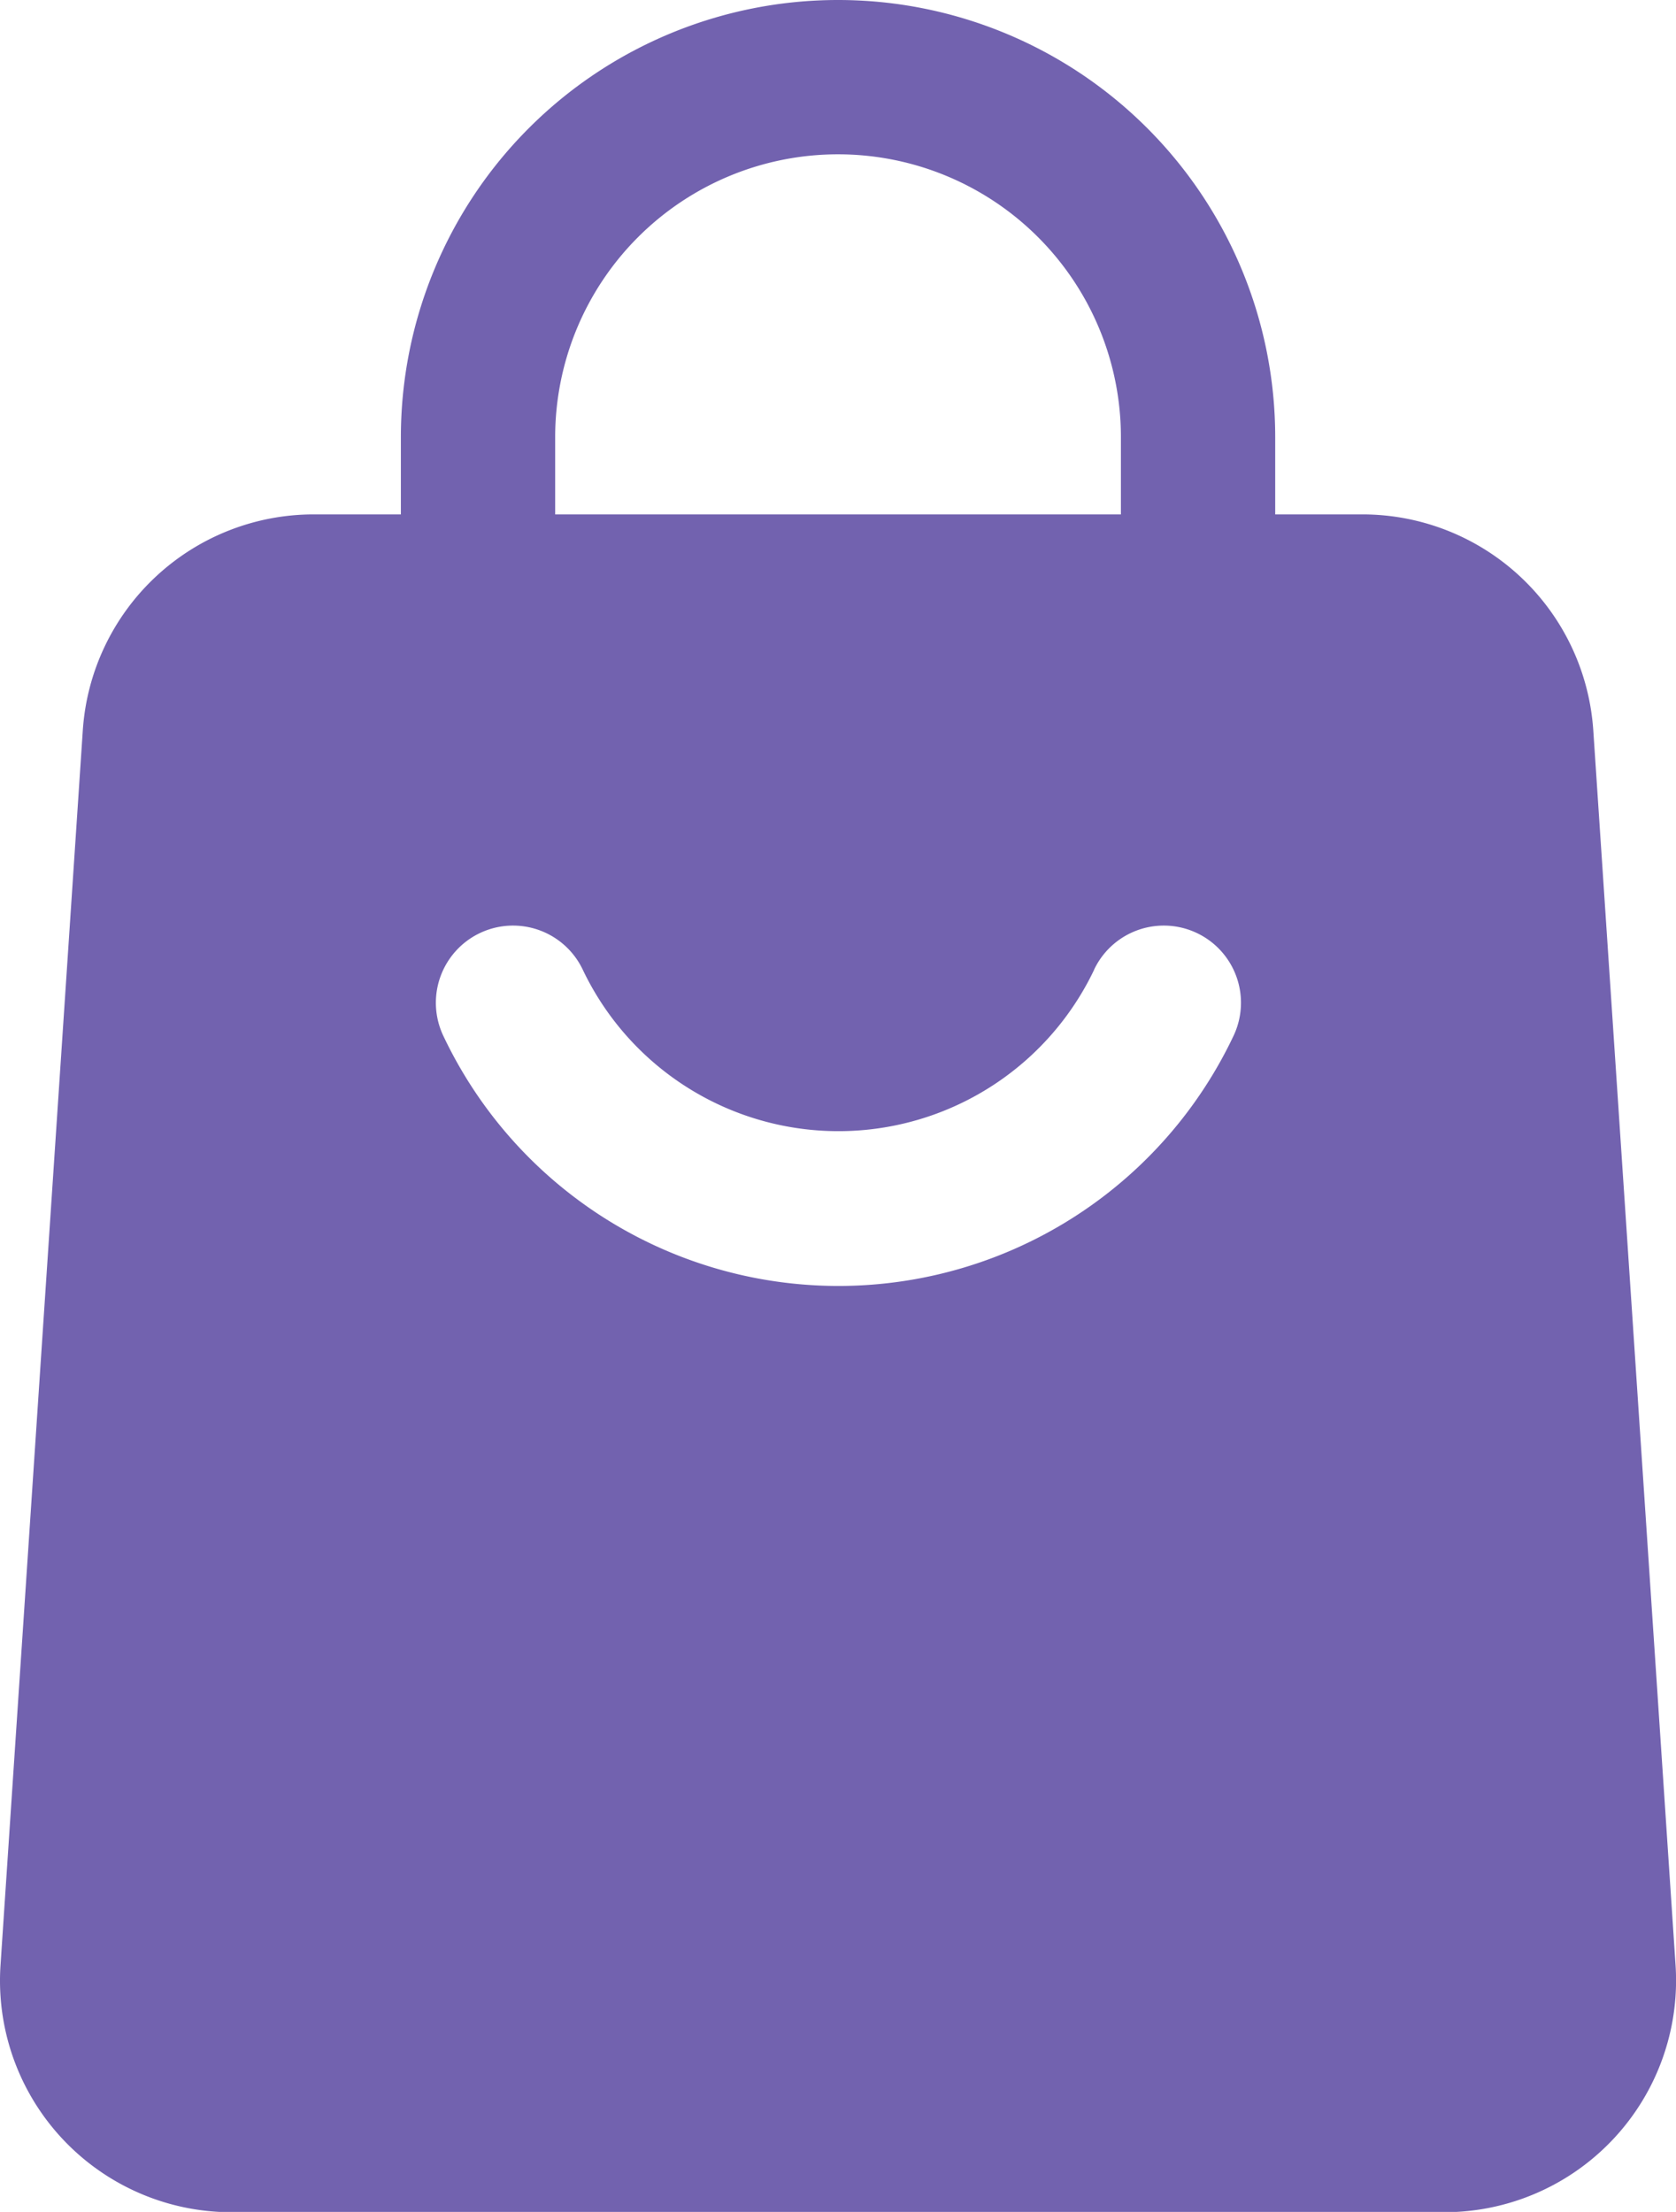 <svg id="ShopCartIcon" xmlns="http://www.w3.org/2000/svg" width="19.813" height="26.144" viewBox="0 0 19.813 26.144">
  <path id="Path_862" data-name="Path 862" d="M18.086,8.242a.912.912,0,1,1-1.824,0V6.418a3.344,3.344,0,1,0-6.688,0V8.242a.912.912,0,1,1-1.824,0V6.418a5.168,5.168,0,1,1,10.336,0Z" transform="translate(-3.011 -1.25)" fill="#7262af" fill-rule="evenodd"/>
  <path id="Path_863" data-name="Path 863" d="M22.688,8.8,23.661,23.4a2.74,2.74,0,0,1-2.73,2.918H6.589A2.737,2.737,0,0,1,3.859,23.4L4.832,8.8A2.736,2.736,0,0,1,7.562,6.25h12.4A2.736,2.736,0,0,1,22.688,8.8Zm-5.9,2.831a3.348,3.348,0,0,1-6.046,0,.912.912,0,0,0-1.648.783,5.168,5.168,0,0,0,9.341,0,.912.912,0,0,0-1.648-.783Z" transform="translate(-3.853 -0.17)" fill="#7262af" fill-rule="evenodd"/>
</svg>
